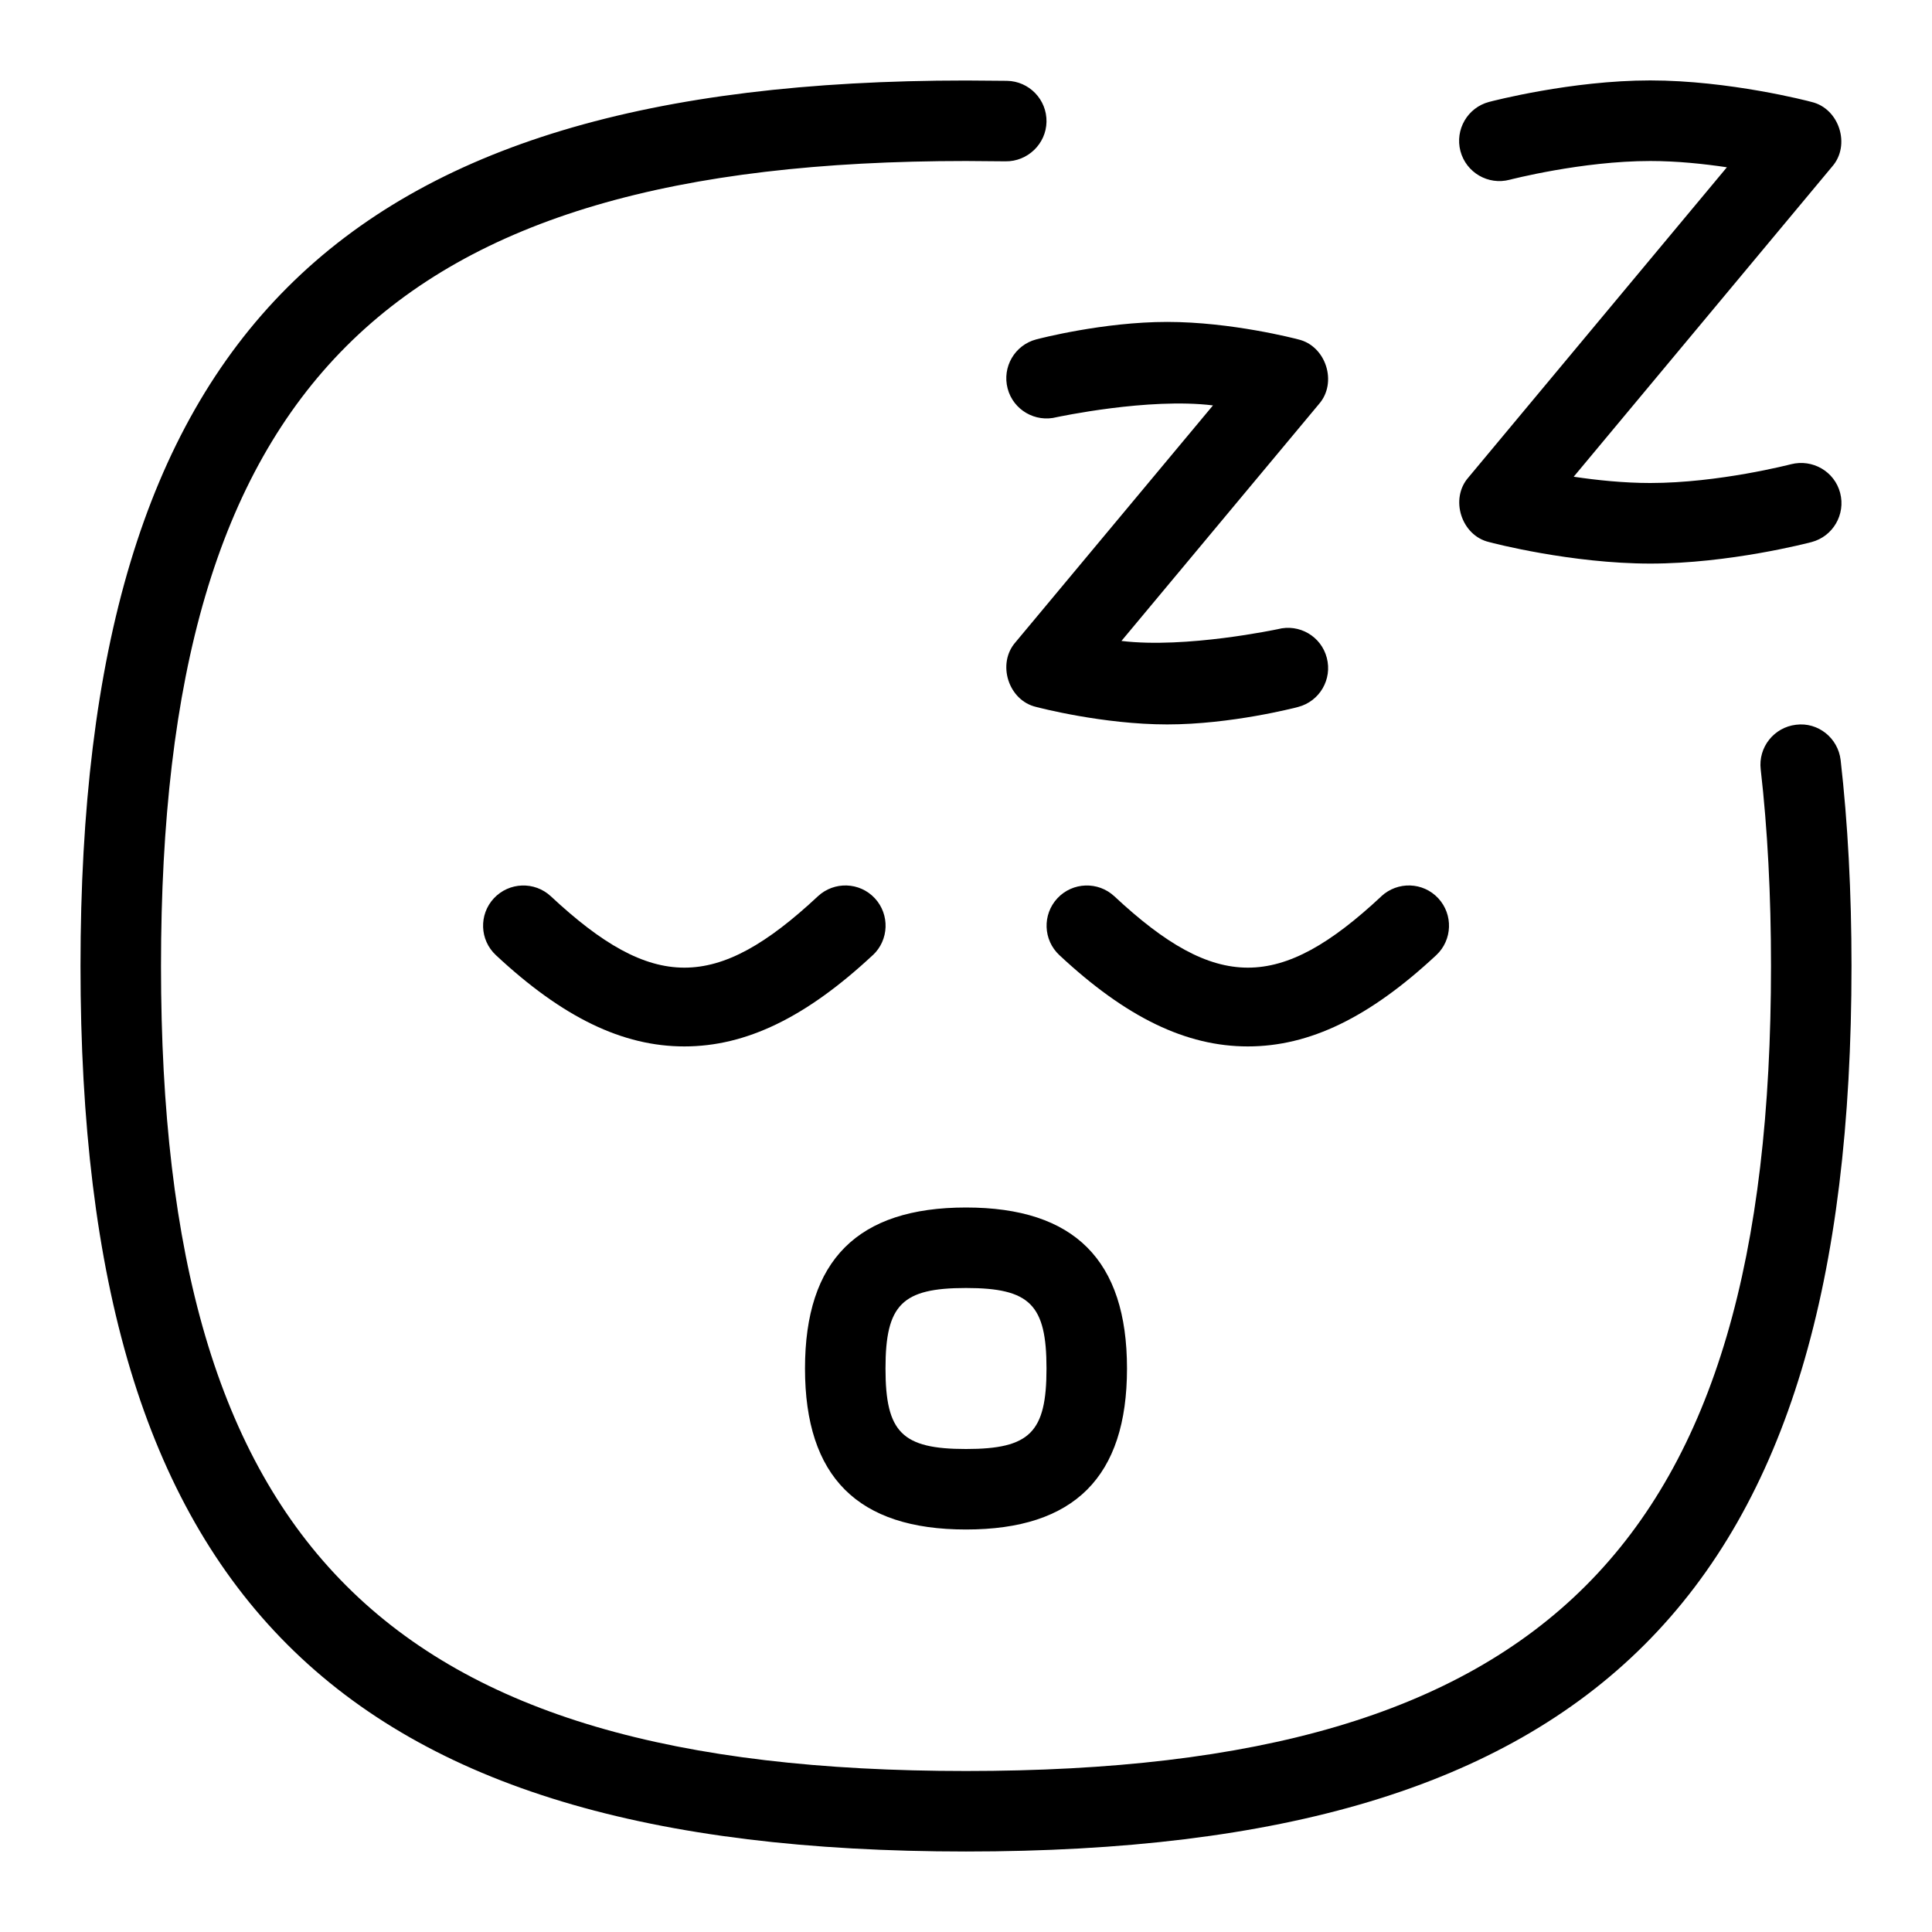 <svg id="Layer_1" viewBox="0 0 24 24" xmlns="http://www.w3.org/2000/svg" data-name="Layer 1"><path d="m12 19c1.346 0 2-.654 2-2s-.654-2-2-2-2 .654-2 2 .654 2 2 2zm0-3c.794 0 1 .206 1 1s-.206 1-1 1-1-.206-1-1 .206-1 1-1zm5.159-4.866c.203-.188.519-.178.707.024s.177.519-.024.707c-.83.774-1.574 1.134-2.341 1.134s-1.512-.36-2.341-1.134c-.202-.188-.213-.505-.024-.707.188-.201.505-.212.707-.024 1.266 1.182 2.052 1.182 3.317 0zm-6.317.731c-.83.774-1.574 1.134-2.341 1.134s-1.512-.36-2.341-1.134c-.202-.188-.213-.505-.024-.707.189-.201.505-.212.707-.024 1.266 1.182 2.052 1.182 3.317 0 .202-.188.519-.178.707.024s.177.519-.024.707zm2.031-7.649c.034-.009.831-.217 1.627-.217s1.594.208 1.627.217c.346.08.491.538.257.804l-2.453 2.942c.804.097 1.932-.145 1.941-.146.268-.071.541.089.61.356.07.267-.089.54-.356.61-.034.009-.831.217-1.627.217s-1.594-.208-1.627-.217c-.346-.08-.491-.538-.257-.804l2.453-2.942c-.804-.099-1.932.145-1.941.146-.266.069-.54-.089-.61-.356s.089-.54.356-.61zm5.269-2.339c-.07-.267.089-.541.356-.611.042-.011 1.023-.267 2.002-.267s1.961.255 2.002.267c.346.08.492.538.257.804l-3.21 3.852c.288.043.623.078.951.078.851 0 1.739-.231 1.748-.233.268-.068.541.089.611.356s-.089.541-.356.611c-.042.011-1.023.267-2.002.267s-1.961-.255-2.002-.267c-.346-.08-.492-.538-.257-.804l3.21-3.852c-.288-.043-.623-.078-.951-.078-.851 0-1.739.231-1.748.233-.266.07-.54-.089-.611-.356zm4.858 10.123c0 7.813-3.187 11-11 11s-11-3.187-11-11 3.187-11 11-11l.509.004c.276.005.496.233.491.509s-.237.495-.509.491l-.491-.004c-7.196 0-10 2.804-10 10s2.804 10 10 10 10-2.804 10-10c0-.88-.043-1.702-.128-2.443-.032-.274.165-.522.439-.554.274-.035.522.165.554.439.089.779.135 1.639.135 2.557z"/></svg>